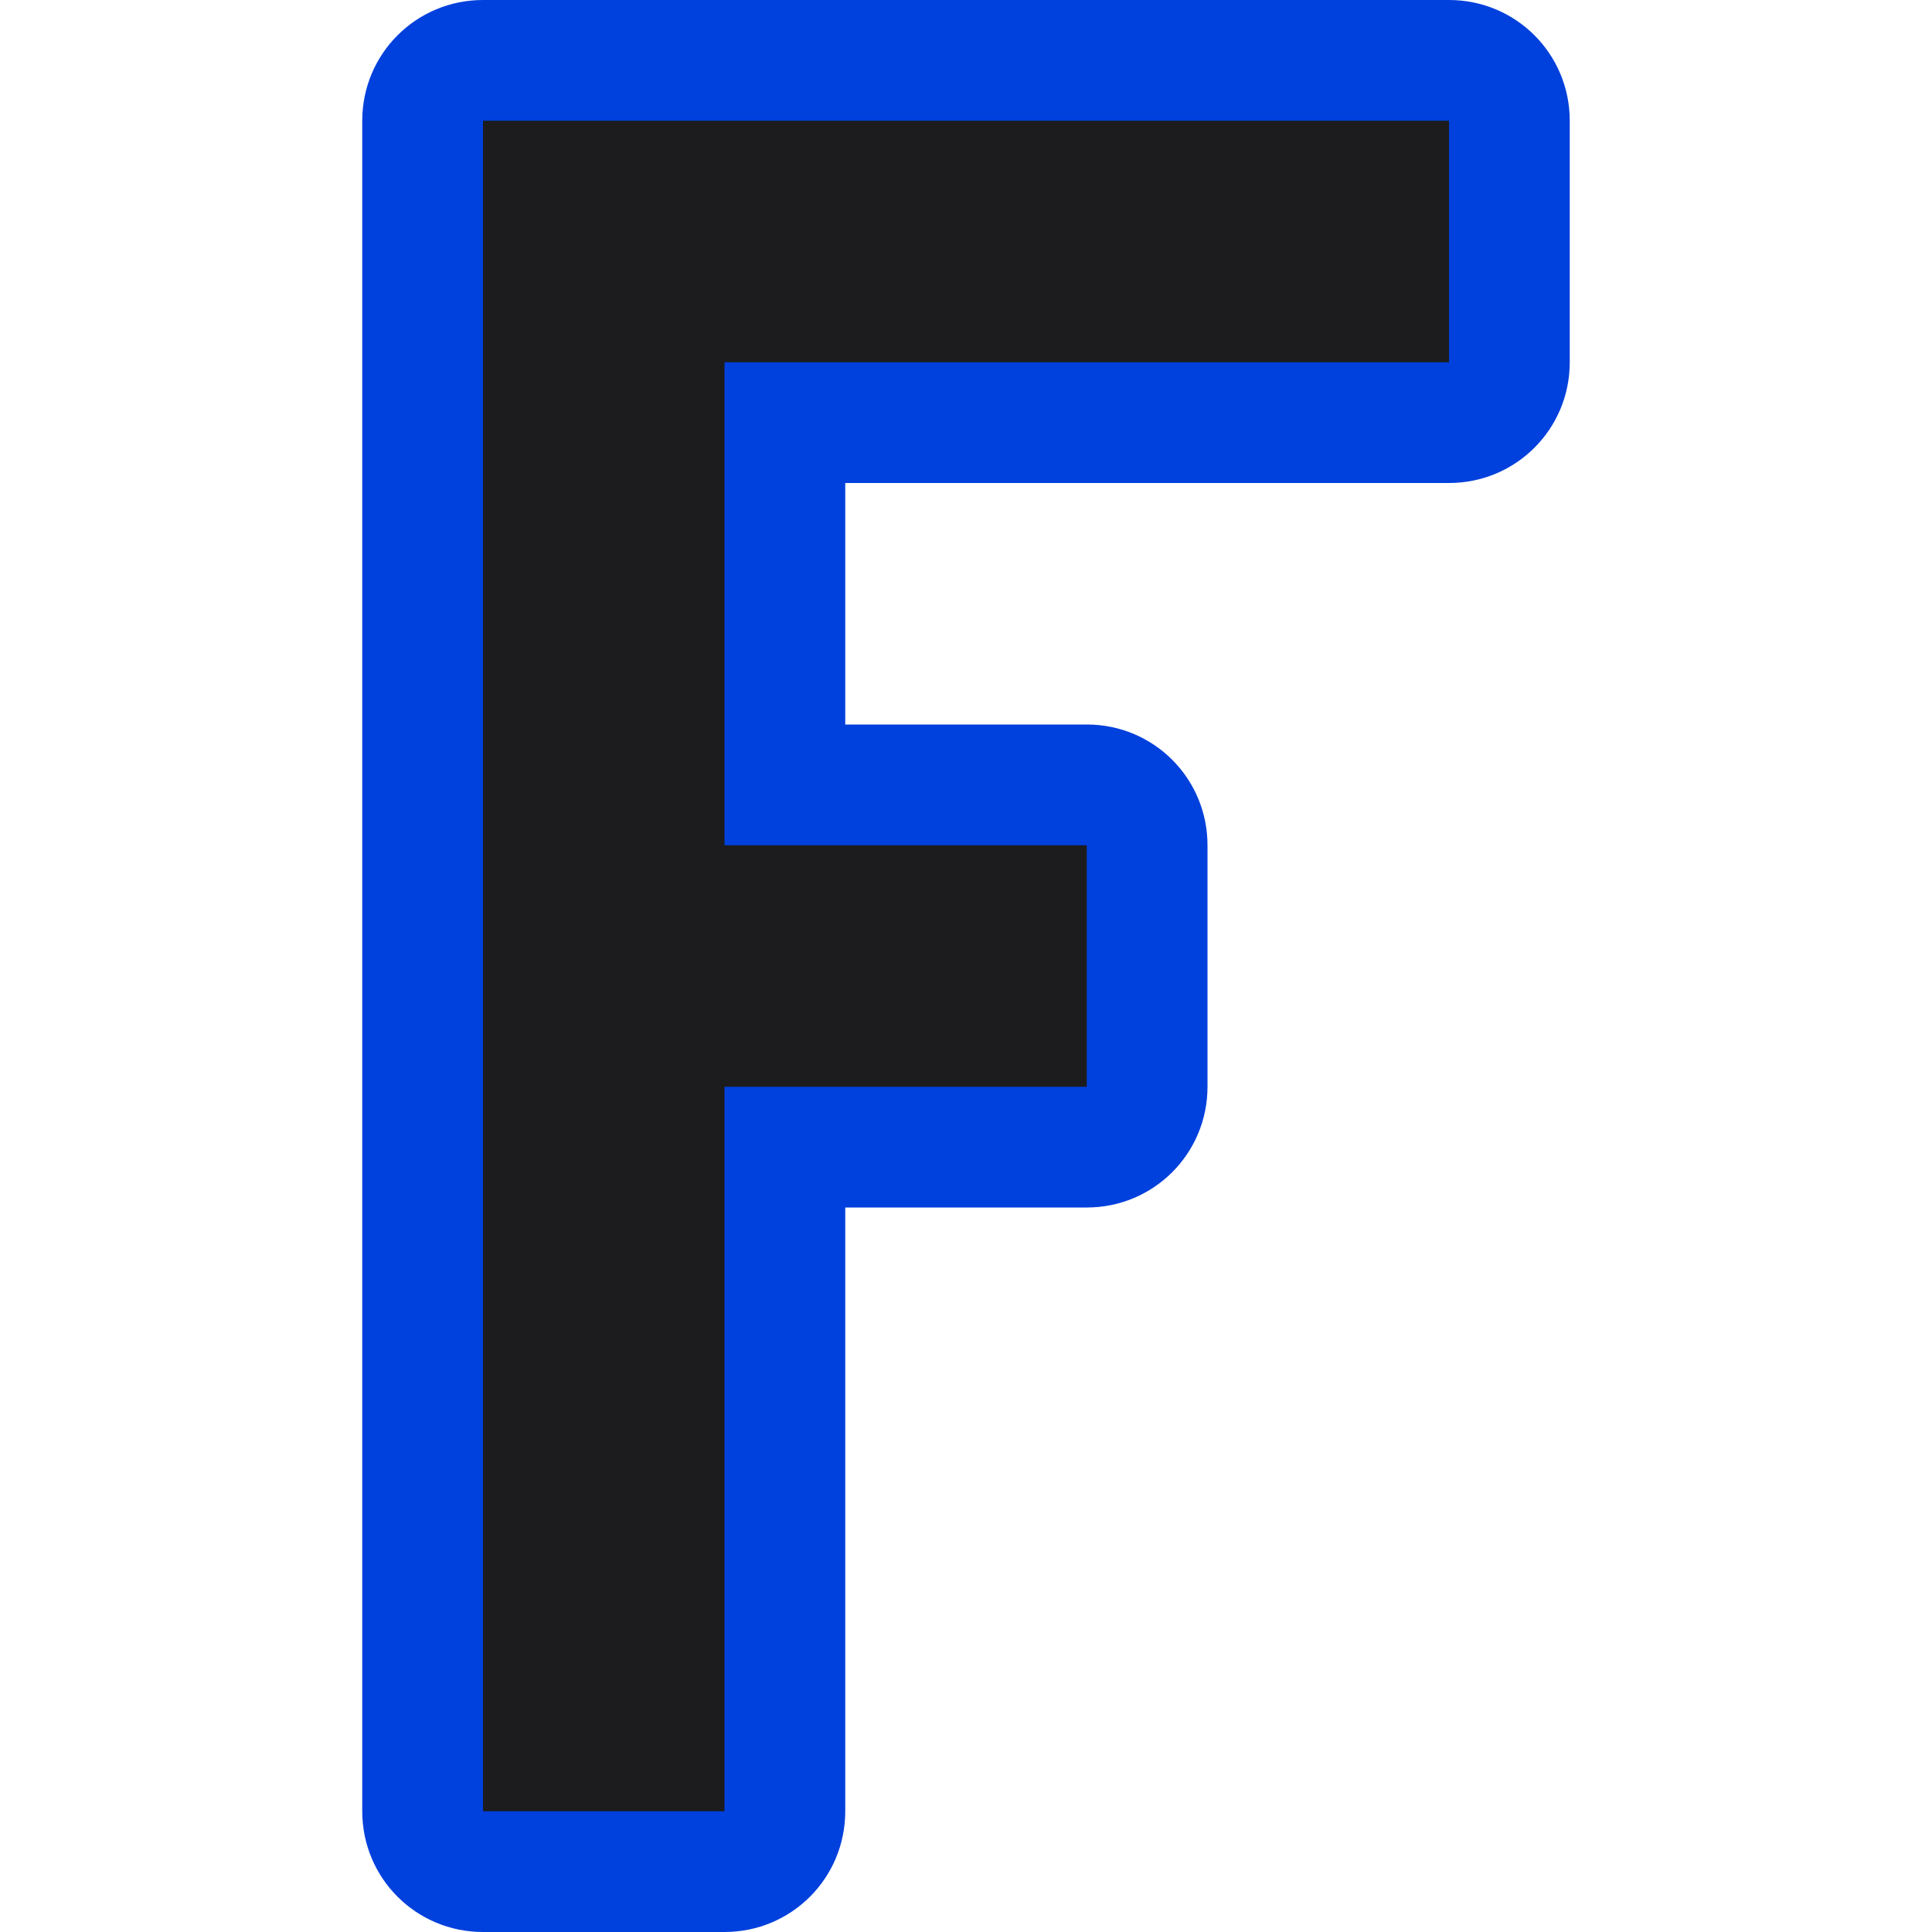<svg viewBox="0 0 16 16" xmlns="http://www.w3.org/2000/svg" xmlns:xlink="http://www.w3.org/1999/xlink"><filter id="a" color-interpolation-filters="sRGB" height="1.117" width="1.187" x="-.094" y="-.059"><feGaussianBlur stdDeviation=".39"/></filter><path d="m4 0c-.554 0-1 .446-1 1v14c0 .554.446 1 1 1h2c.554 0 1-.446 1-1v-5h2c.554 0 1-.446 1-1v-2c0-.554-.446-1-1-1h-2v-2h5c.554 0 1-.446 1-1v-2c0-.554-.446-1-1-1h-5-1z" fill="#0040dd" filter="url(#a)"/><path d="m4 1v2 12h2v-6h3v-2h-3v-4h6v-2z" fill="#1c1c1e"/></svg>